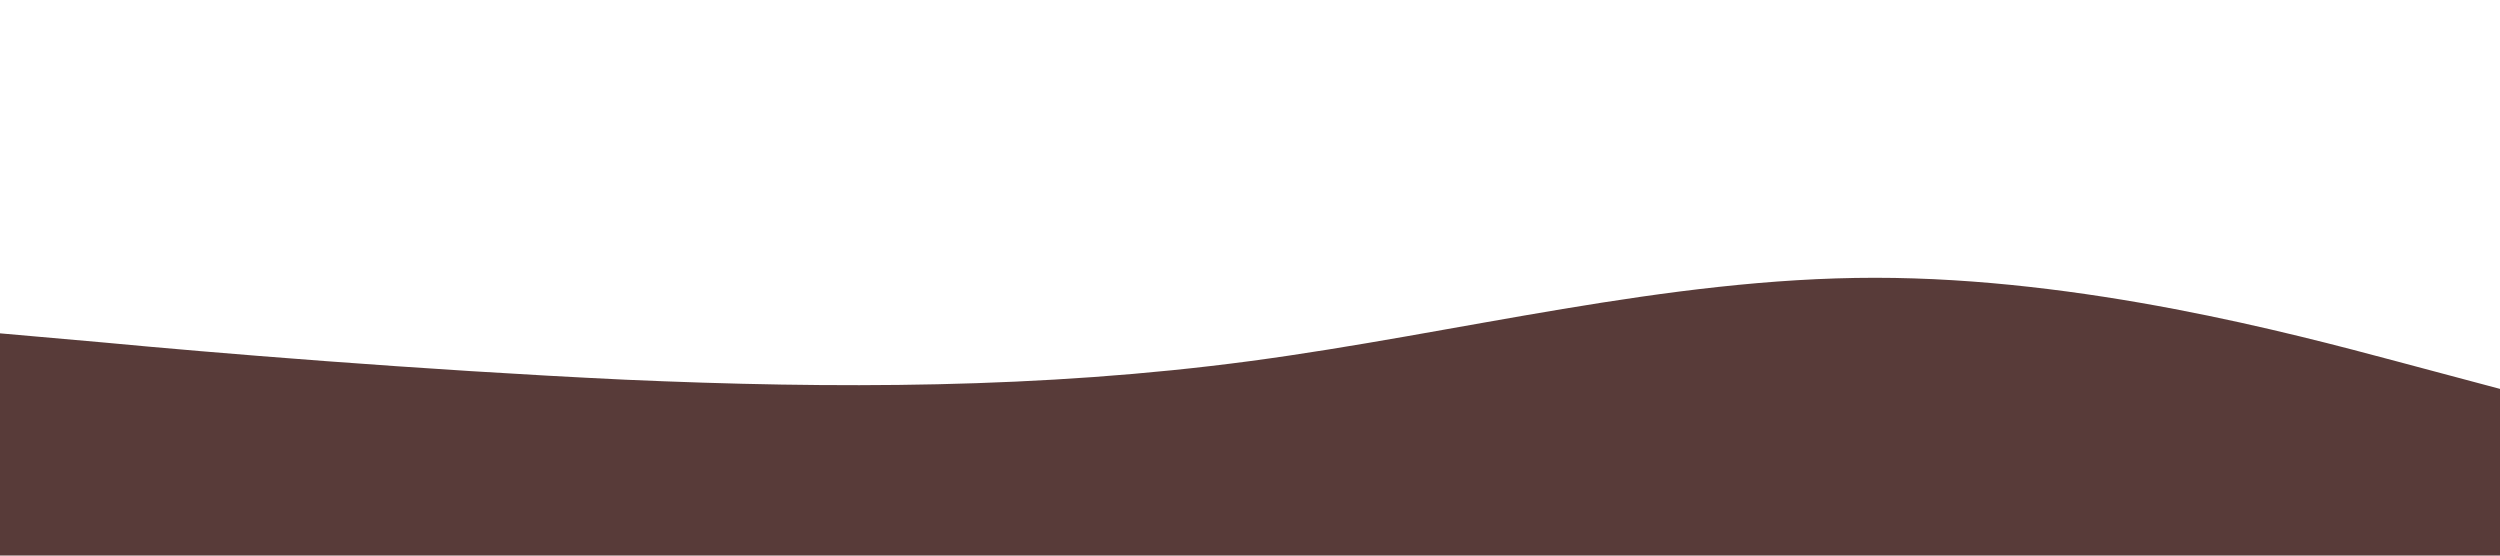 <?xml version="1.0" standalone="no"?><svg xmlns="http://www.w3.org/2000/svg" viewBox="0 0 1440 320"><path fill="#583b39" fill-opacity="1" d="M0,192L60,197.3C120,203,240,213,360,218.7C480,224,600,224,720,208C840,192,960,160,1080,160C1200,160,1320,192,1380,208L1440,224L1440,320L1380,320C1320,320,1200,320,1080,320C960,320,840,320,720,320C600,320,480,320,360,320C240,320,120,320,60,320L0,320Z"></path></svg>